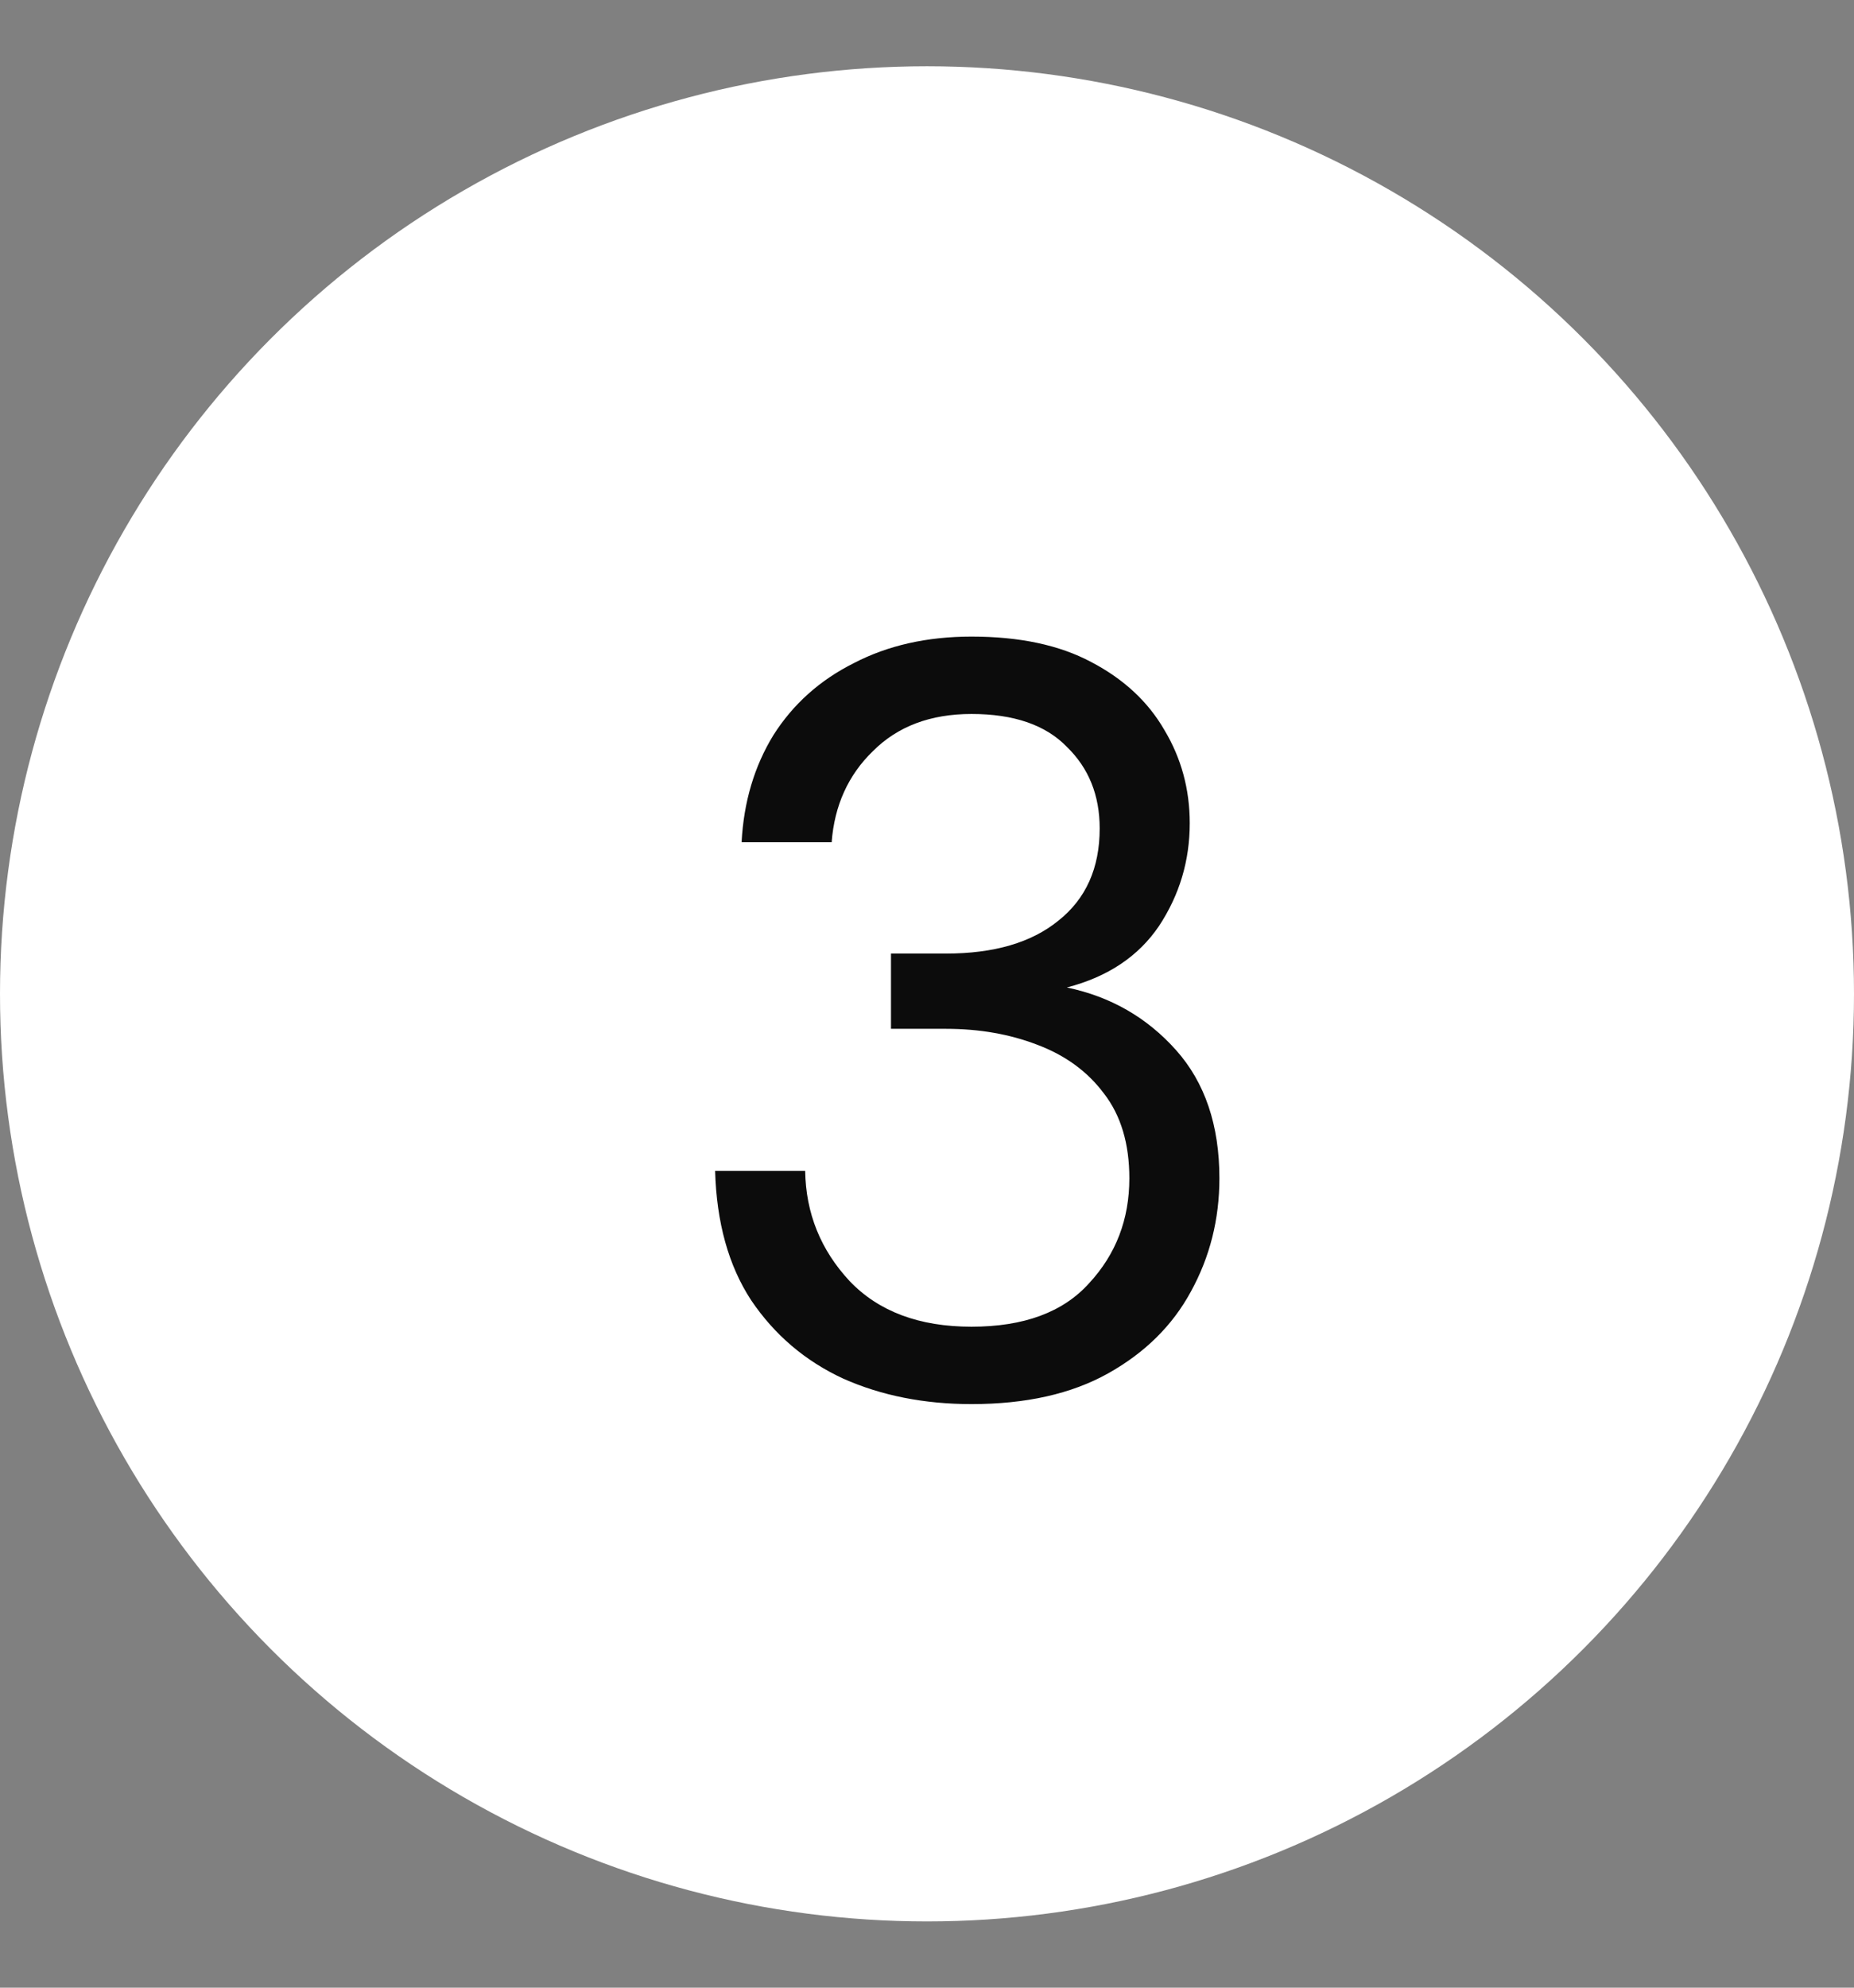 <svg width="14" height="15" viewBox="0 0 14 15" fill="none" xmlns="http://www.w3.org/2000/svg">
<rect x="0" y="0" width="14" height="15" fill="#808080" stroke="none"/>
<circle cx="7" cy="7.5" r="7" fill="white"/>
<path d="M7.336 10.596C6.979 10.596 6.656 10.532 6.368 10.404C6.08 10.271 5.848 10.073 5.672 9.812C5.501 9.551 5.411 9.225 5.4 8.836H6.08C6.085 9.156 6.197 9.433 6.416 9.668C6.635 9.897 6.941 10.012 7.336 10.012C7.731 10.012 8.027 9.903 8.224 9.684C8.427 9.465 8.528 9.201 8.528 8.892C8.528 8.631 8.464 8.417 8.336 8.252C8.213 8.087 8.045 7.964 7.832 7.884C7.624 7.804 7.395 7.764 7.144 7.764H6.728V7.196H7.144C7.507 7.196 7.789 7.113 7.992 6.948C8.2 6.783 8.304 6.551 8.304 6.252C8.304 6.001 8.221 5.796 8.056 5.636C7.896 5.471 7.656 5.388 7.336 5.388C7.027 5.388 6.779 5.481 6.592 5.668C6.405 5.849 6.301 6.079 6.28 6.356H5.6C5.616 6.052 5.696 5.783 5.84 5.548C5.989 5.313 6.192 5.132 6.448 5.004C6.704 4.871 7 4.804 7.336 4.804C7.699 4.804 8 4.868 8.24 4.996C8.485 5.124 8.669 5.295 8.792 5.508C8.92 5.721 8.984 5.956 8.984 6.212C8.984 6.495 8.907 6.753 8.752 6.988C8.597 7.217 8.365 7.372 8.056 7.452C8.387 7.521 8.661 7.679 8.88 7.924C9.099 8.169 9.208 8.492 9.208 8.892C9.208 9.201 9.136 9.487 8.992 9.748C8.853 10.004 8.645 10.209 8.368 10.364C8.091 10.519 7.747 10.596 7.336 10.596Z" fill="#0C0C0C"/>
</svg>
